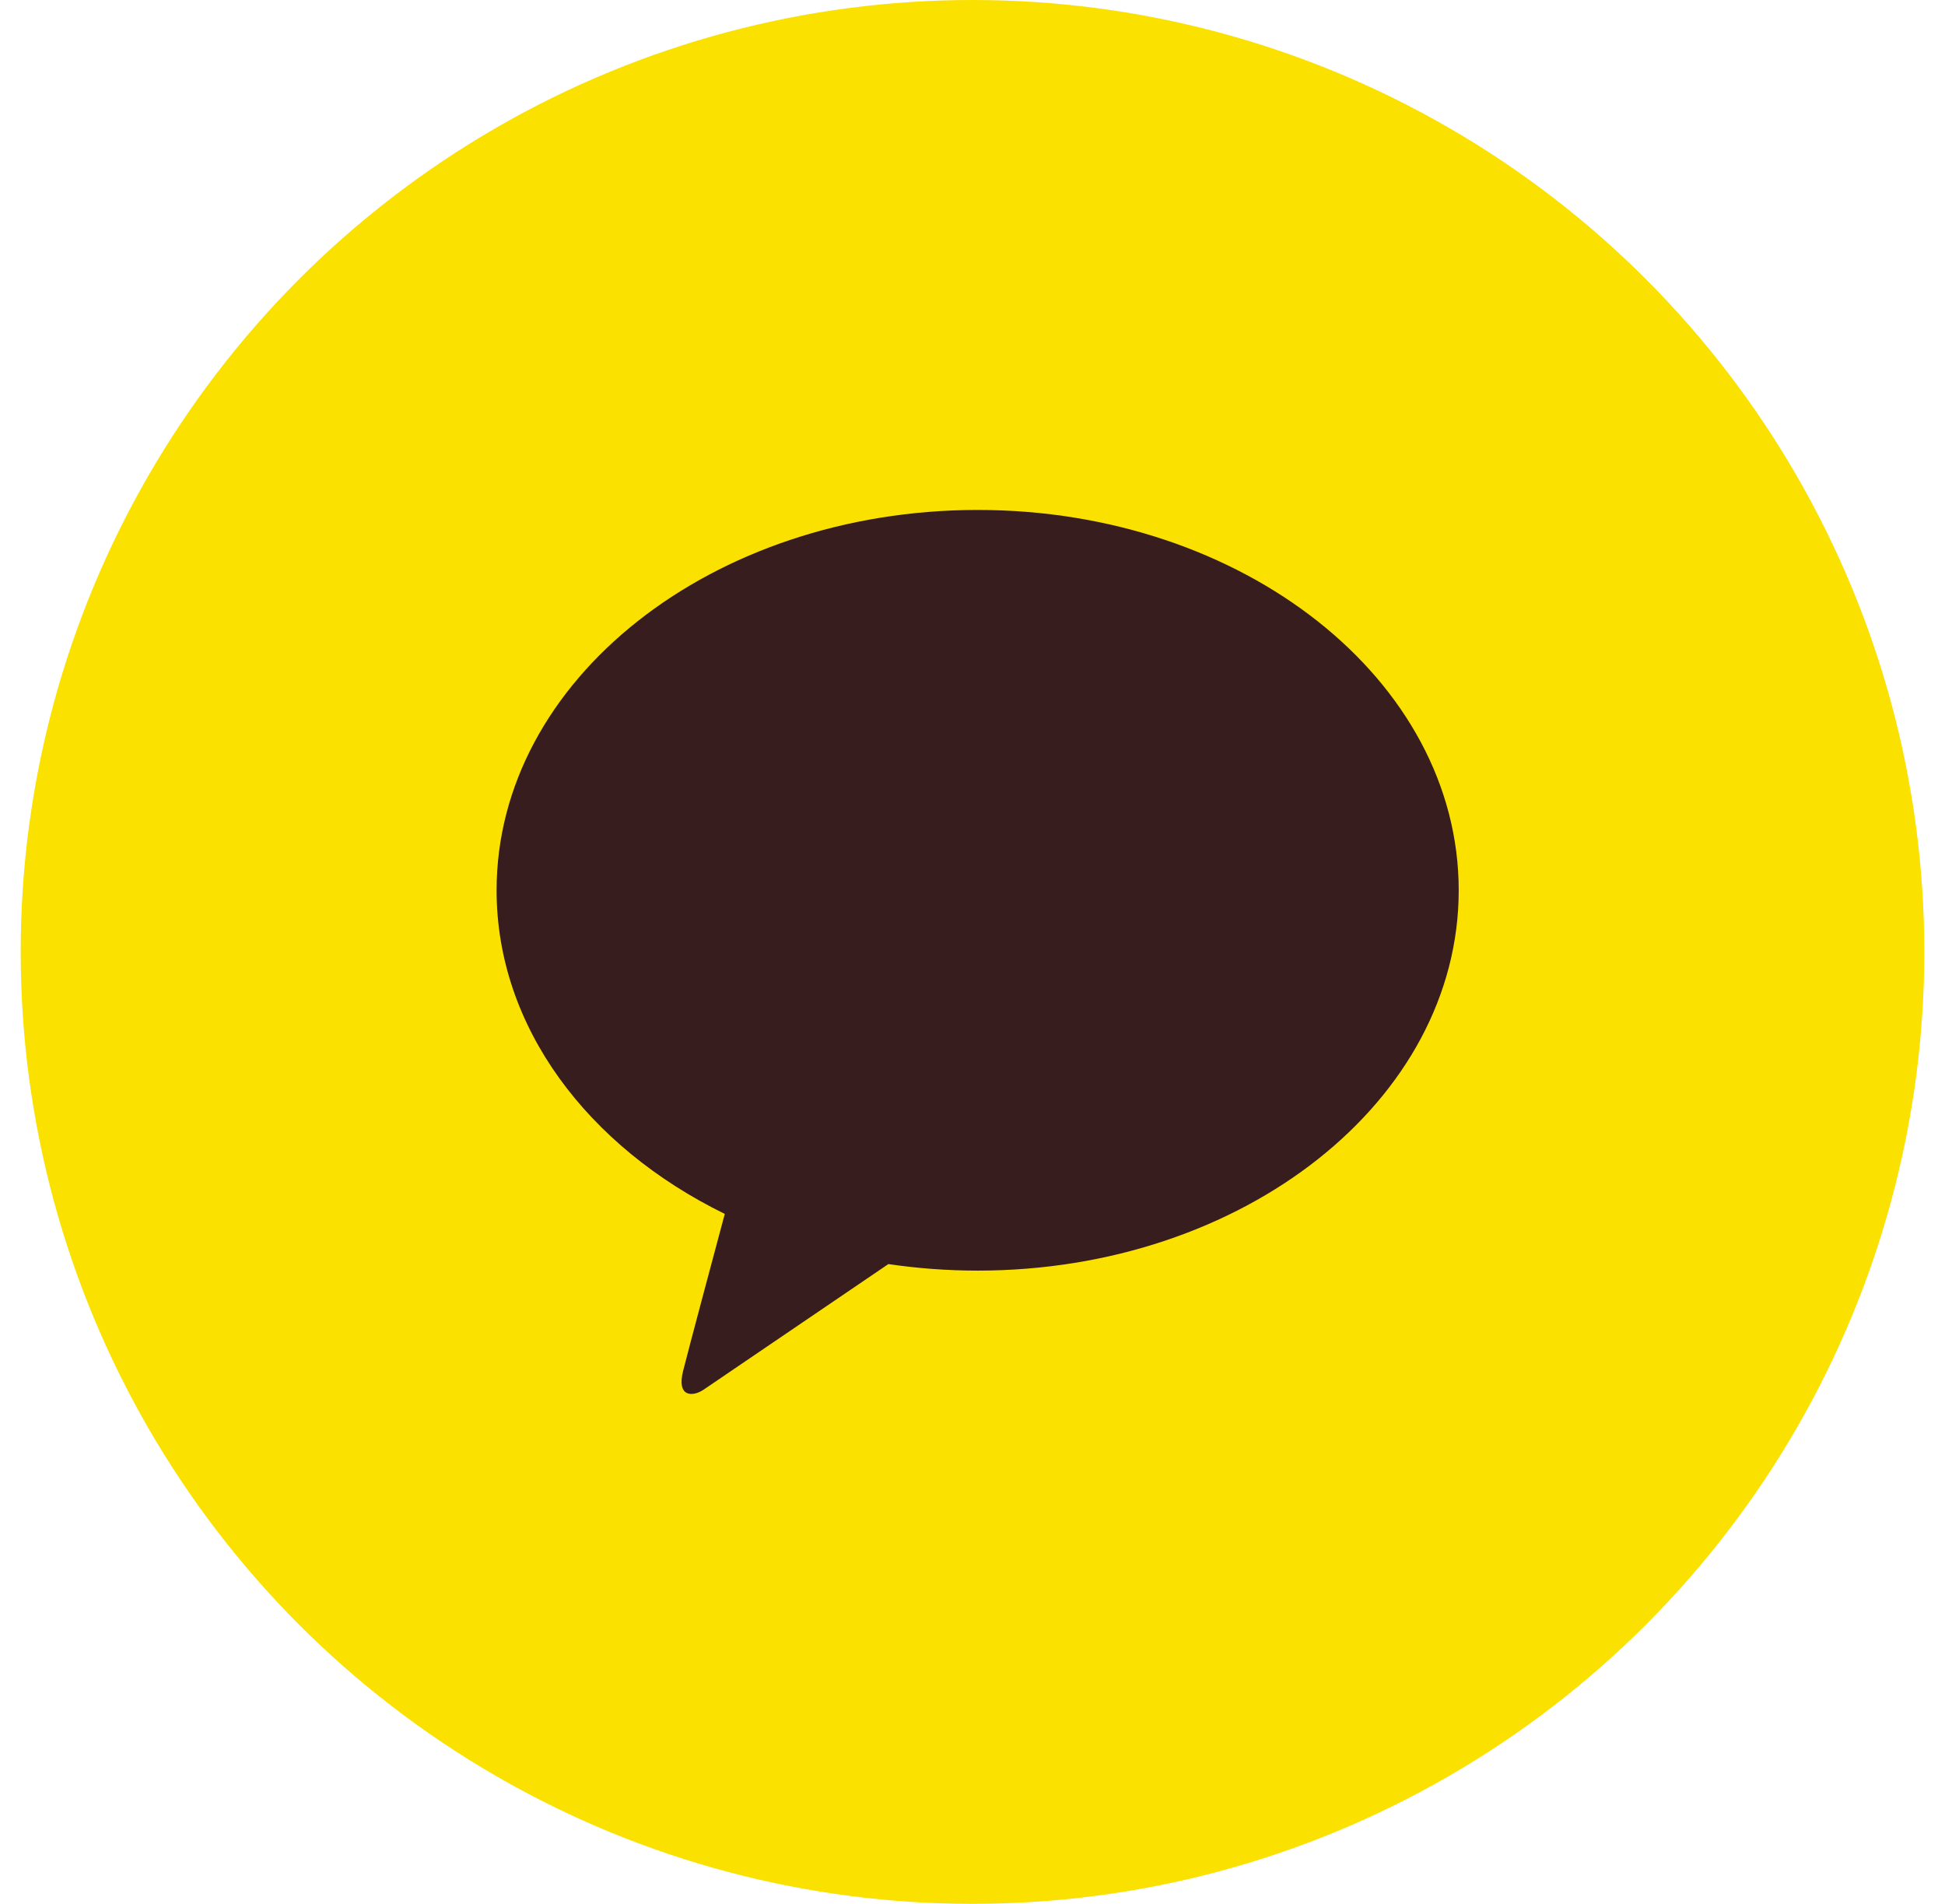 <svg width="47" height="46" viewBox="0 0 47 46" fill="none" xmlns="http://www.w3.org/2000/svg">
<circle cx="23.5" cy="23" r="23" fill="#FAE100"/>
<g clip-path="url(#clip0_598_70506)">
<path d="M23.625 12.321C17.204 12.321 12 16.435 12 21.512C12 24.815 14.204 27.71 17.514 29.33C17.27 30.237 16.634 32.618 16.506 33.127C16.348 33.76 16.737 33.751 16.994 33.582C17.193 33.448 20.178 31.418 21.467 30.542C22.167 30.645 22.887 30.7 23.625 30.7C30.045 30.7 35.249 26.587 35.249 21.512C35.249 16.437 30.045 12.321 23.625 12.321Z" fill="#371D1E"/>
</g>
<defs>
<clipPath id="clip0_598_70506">
<rect width="23.821" height="22.179" fill="white" transform="translate(12 12.321)"/>
</clipPath>
</defs>
</svg>
